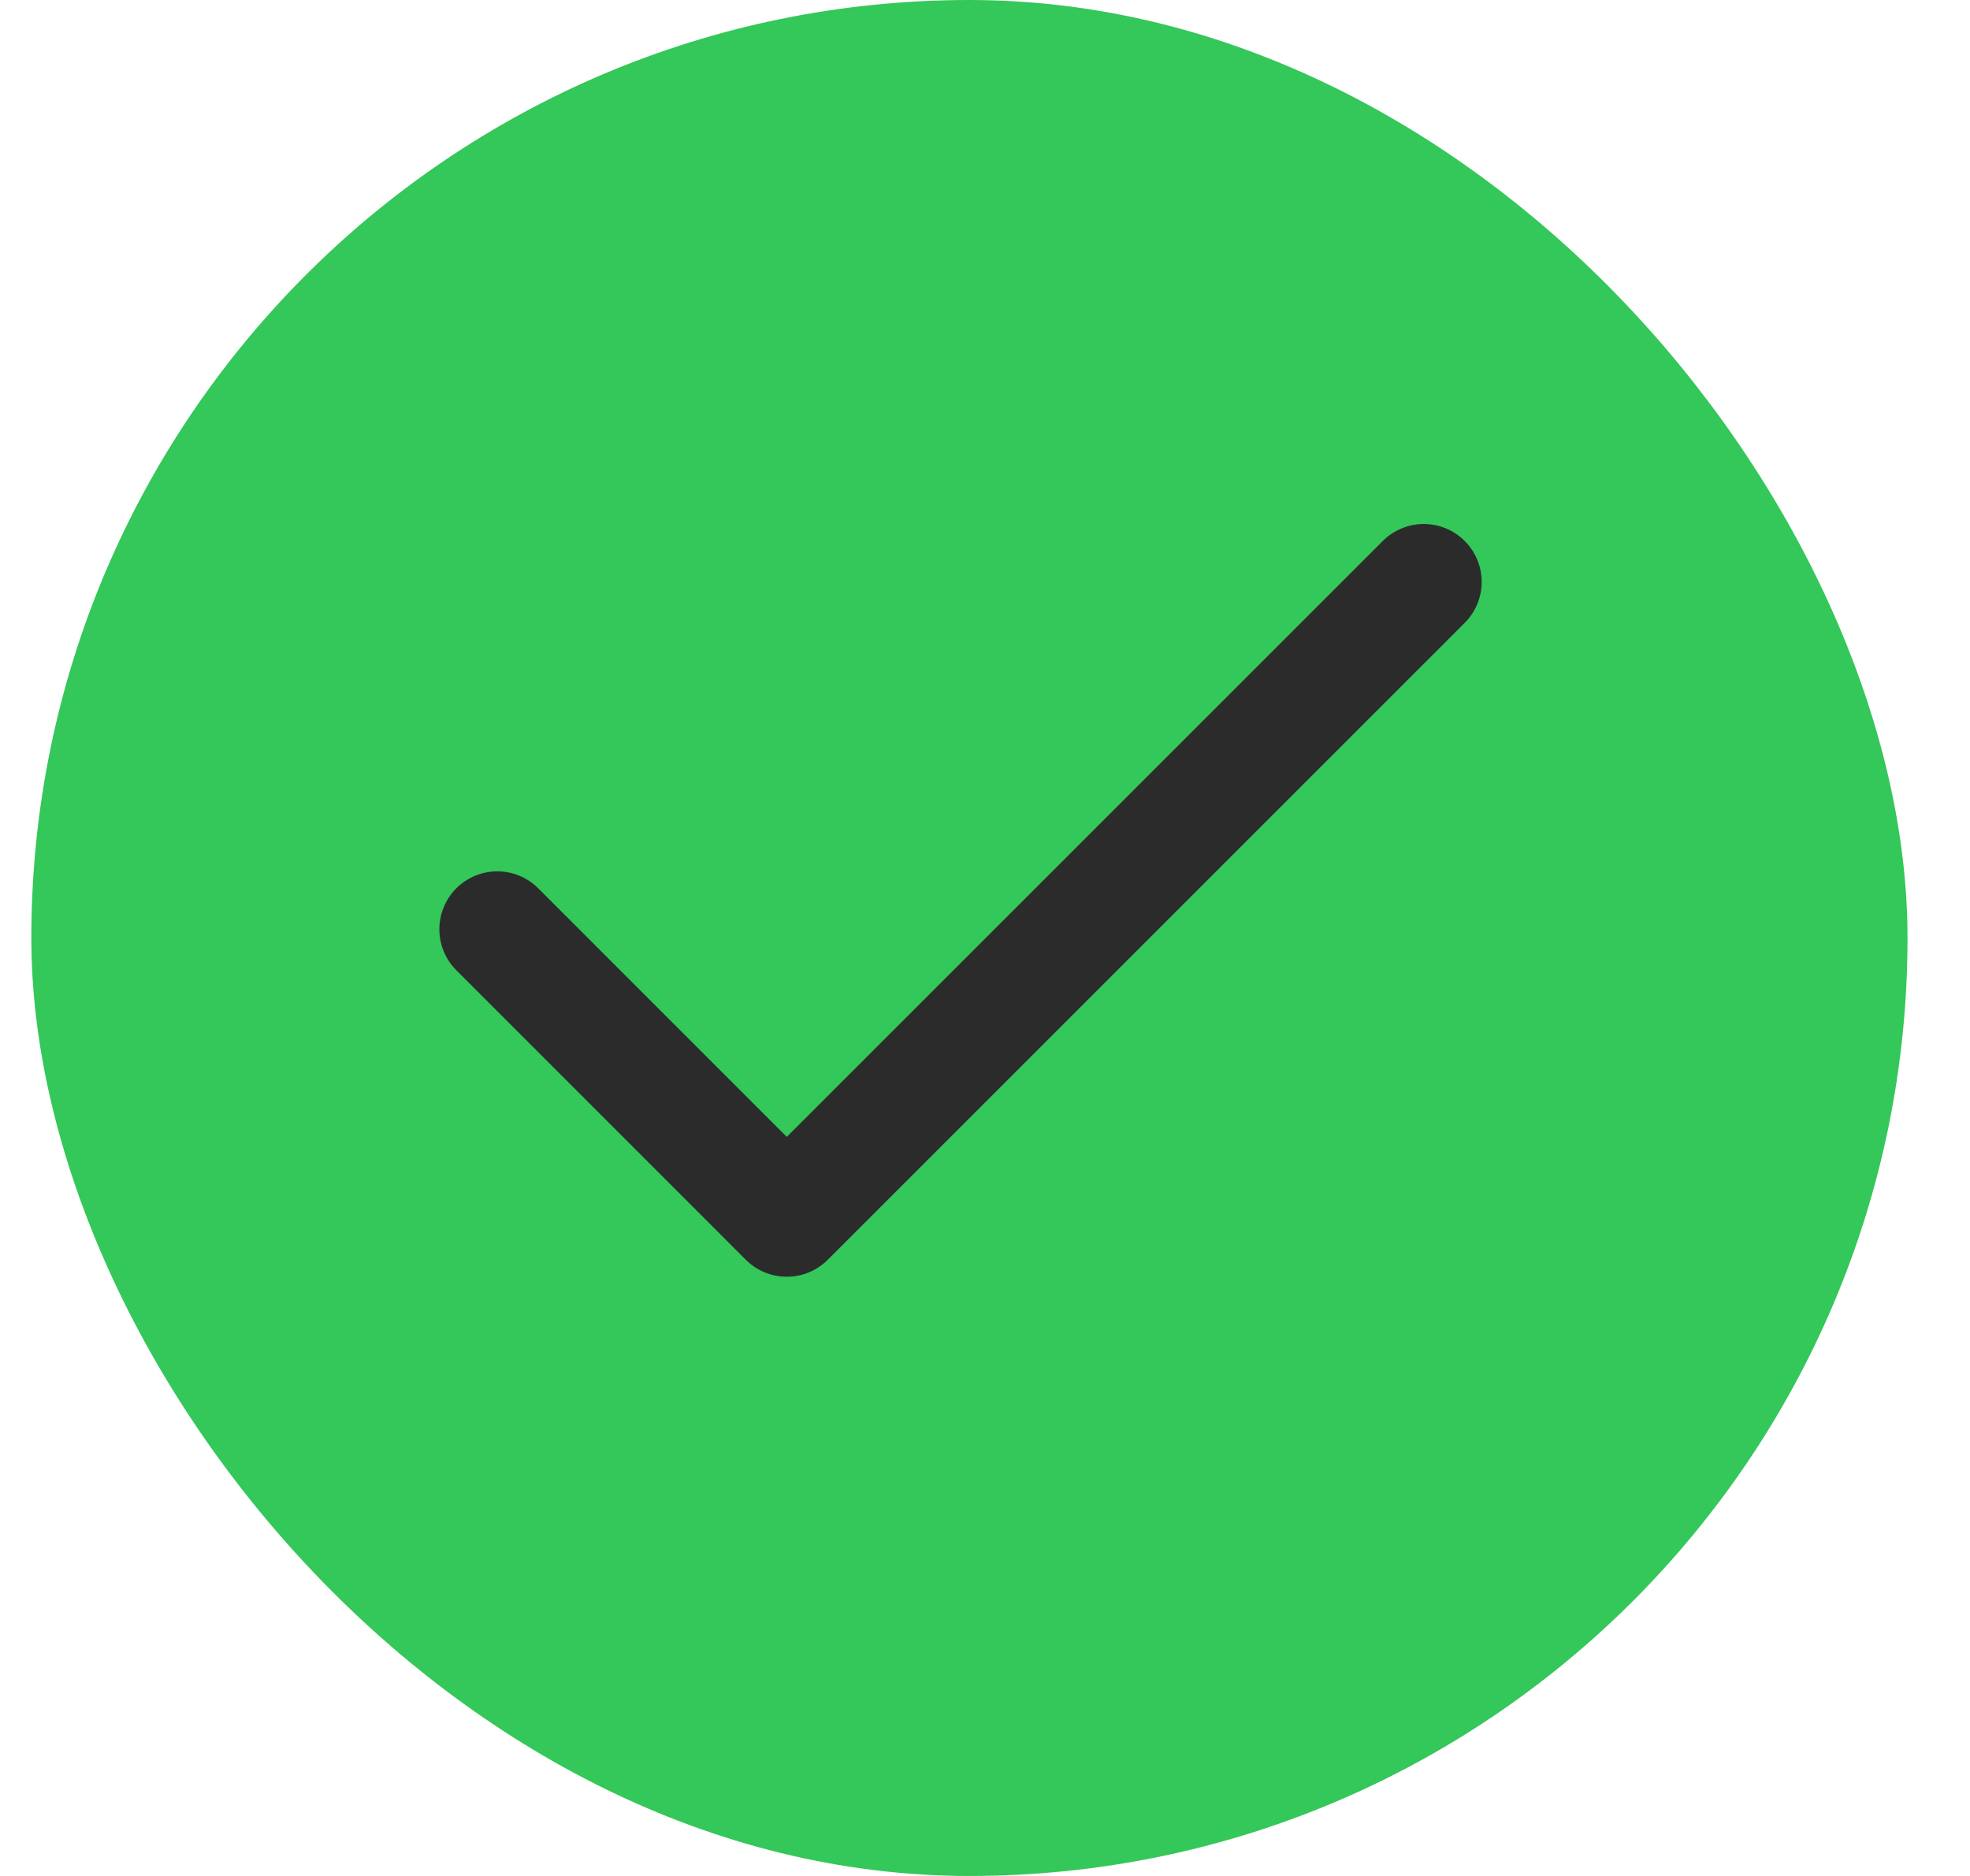 <svg width="21" height="20" viewBox="0 0 21 20" fill="none" xmlns="http://www.w3.org/2000/svg">
<rect x="0.334" width="20" height="20" rx="10" fill="#34C759"/>
<path d="M15.177 6.204L8.387 12.994L5.301 9.907" stroke="#2B2B2B" stroke-width="1.235" stroke-linecap="round" stroke-linejoin="round"/>
</svg>
